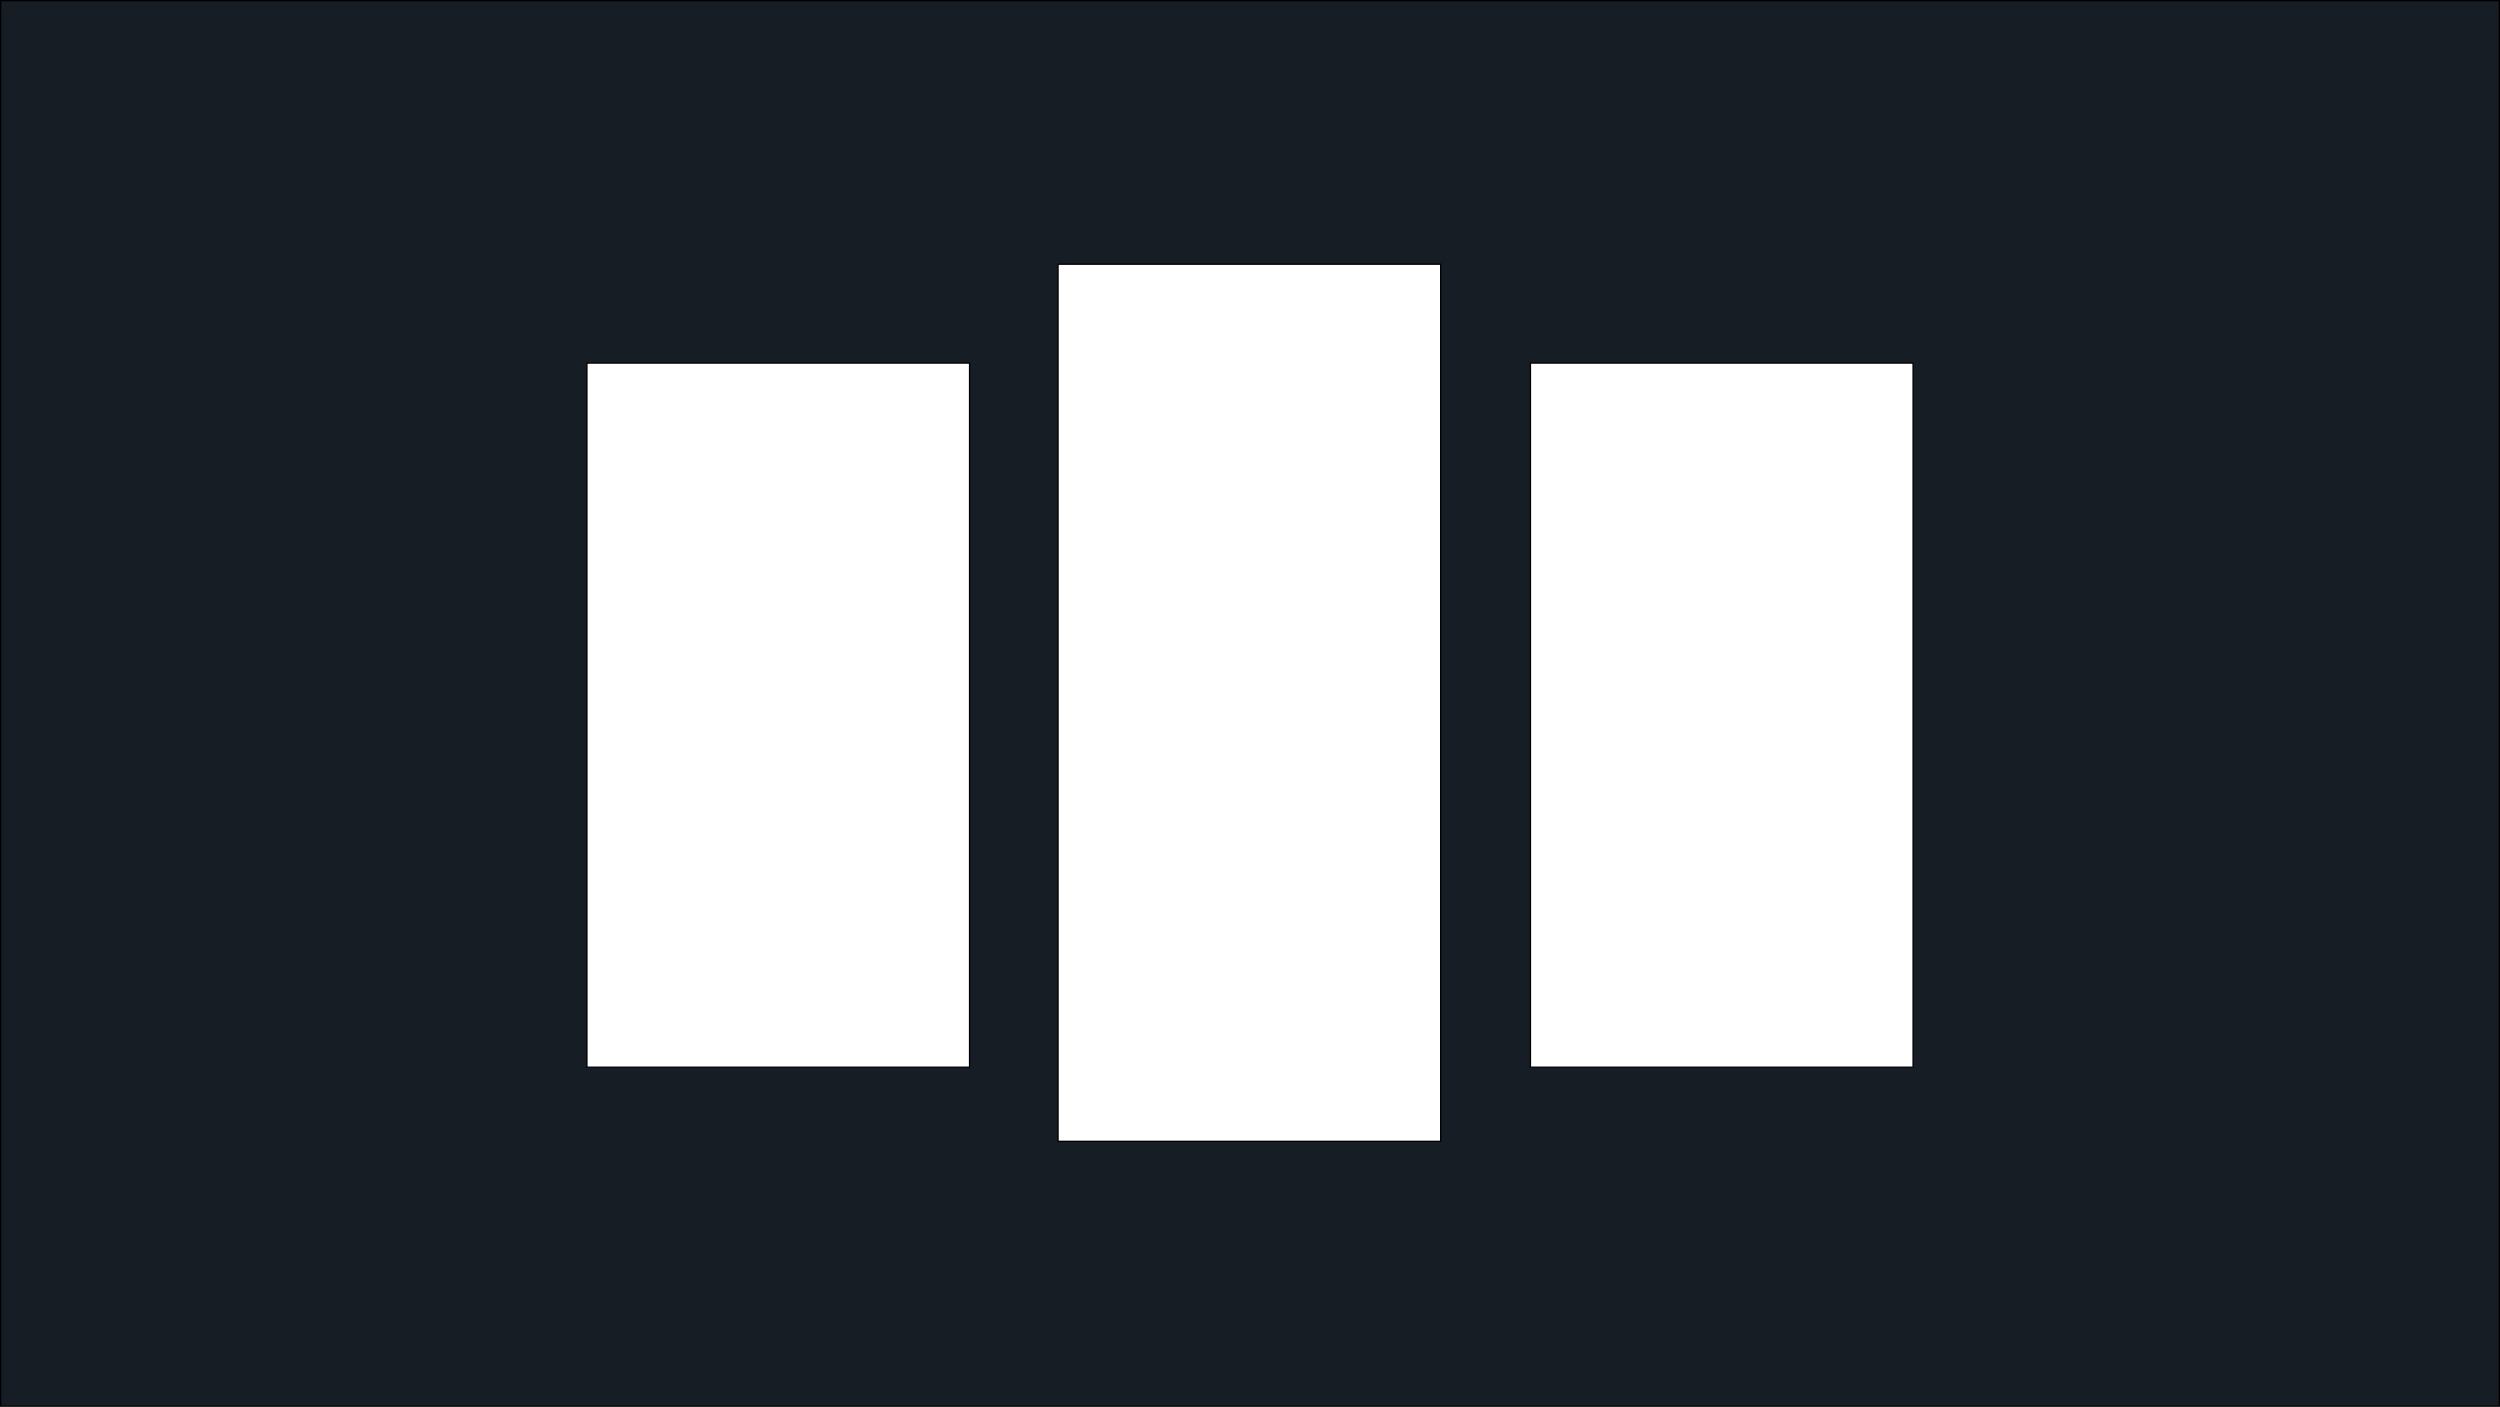 <svg xmlns="http://www.w3.org/2000/svg" width="1921" height="1081" viewBox="0 0 1921 1081">
  <path id="Path_490" data-name="Path 490" d="M1920.5,878.5H.5v-1080h1920ZM813,675h294V1H813Zm363-57h294V77H1176Zm-725,0H745V77H451Z" transform="translate(0 202)" fill="#161d25" stroke="#000" stroke-miterlimit="10" stroke-width="1"/>
</svg>
